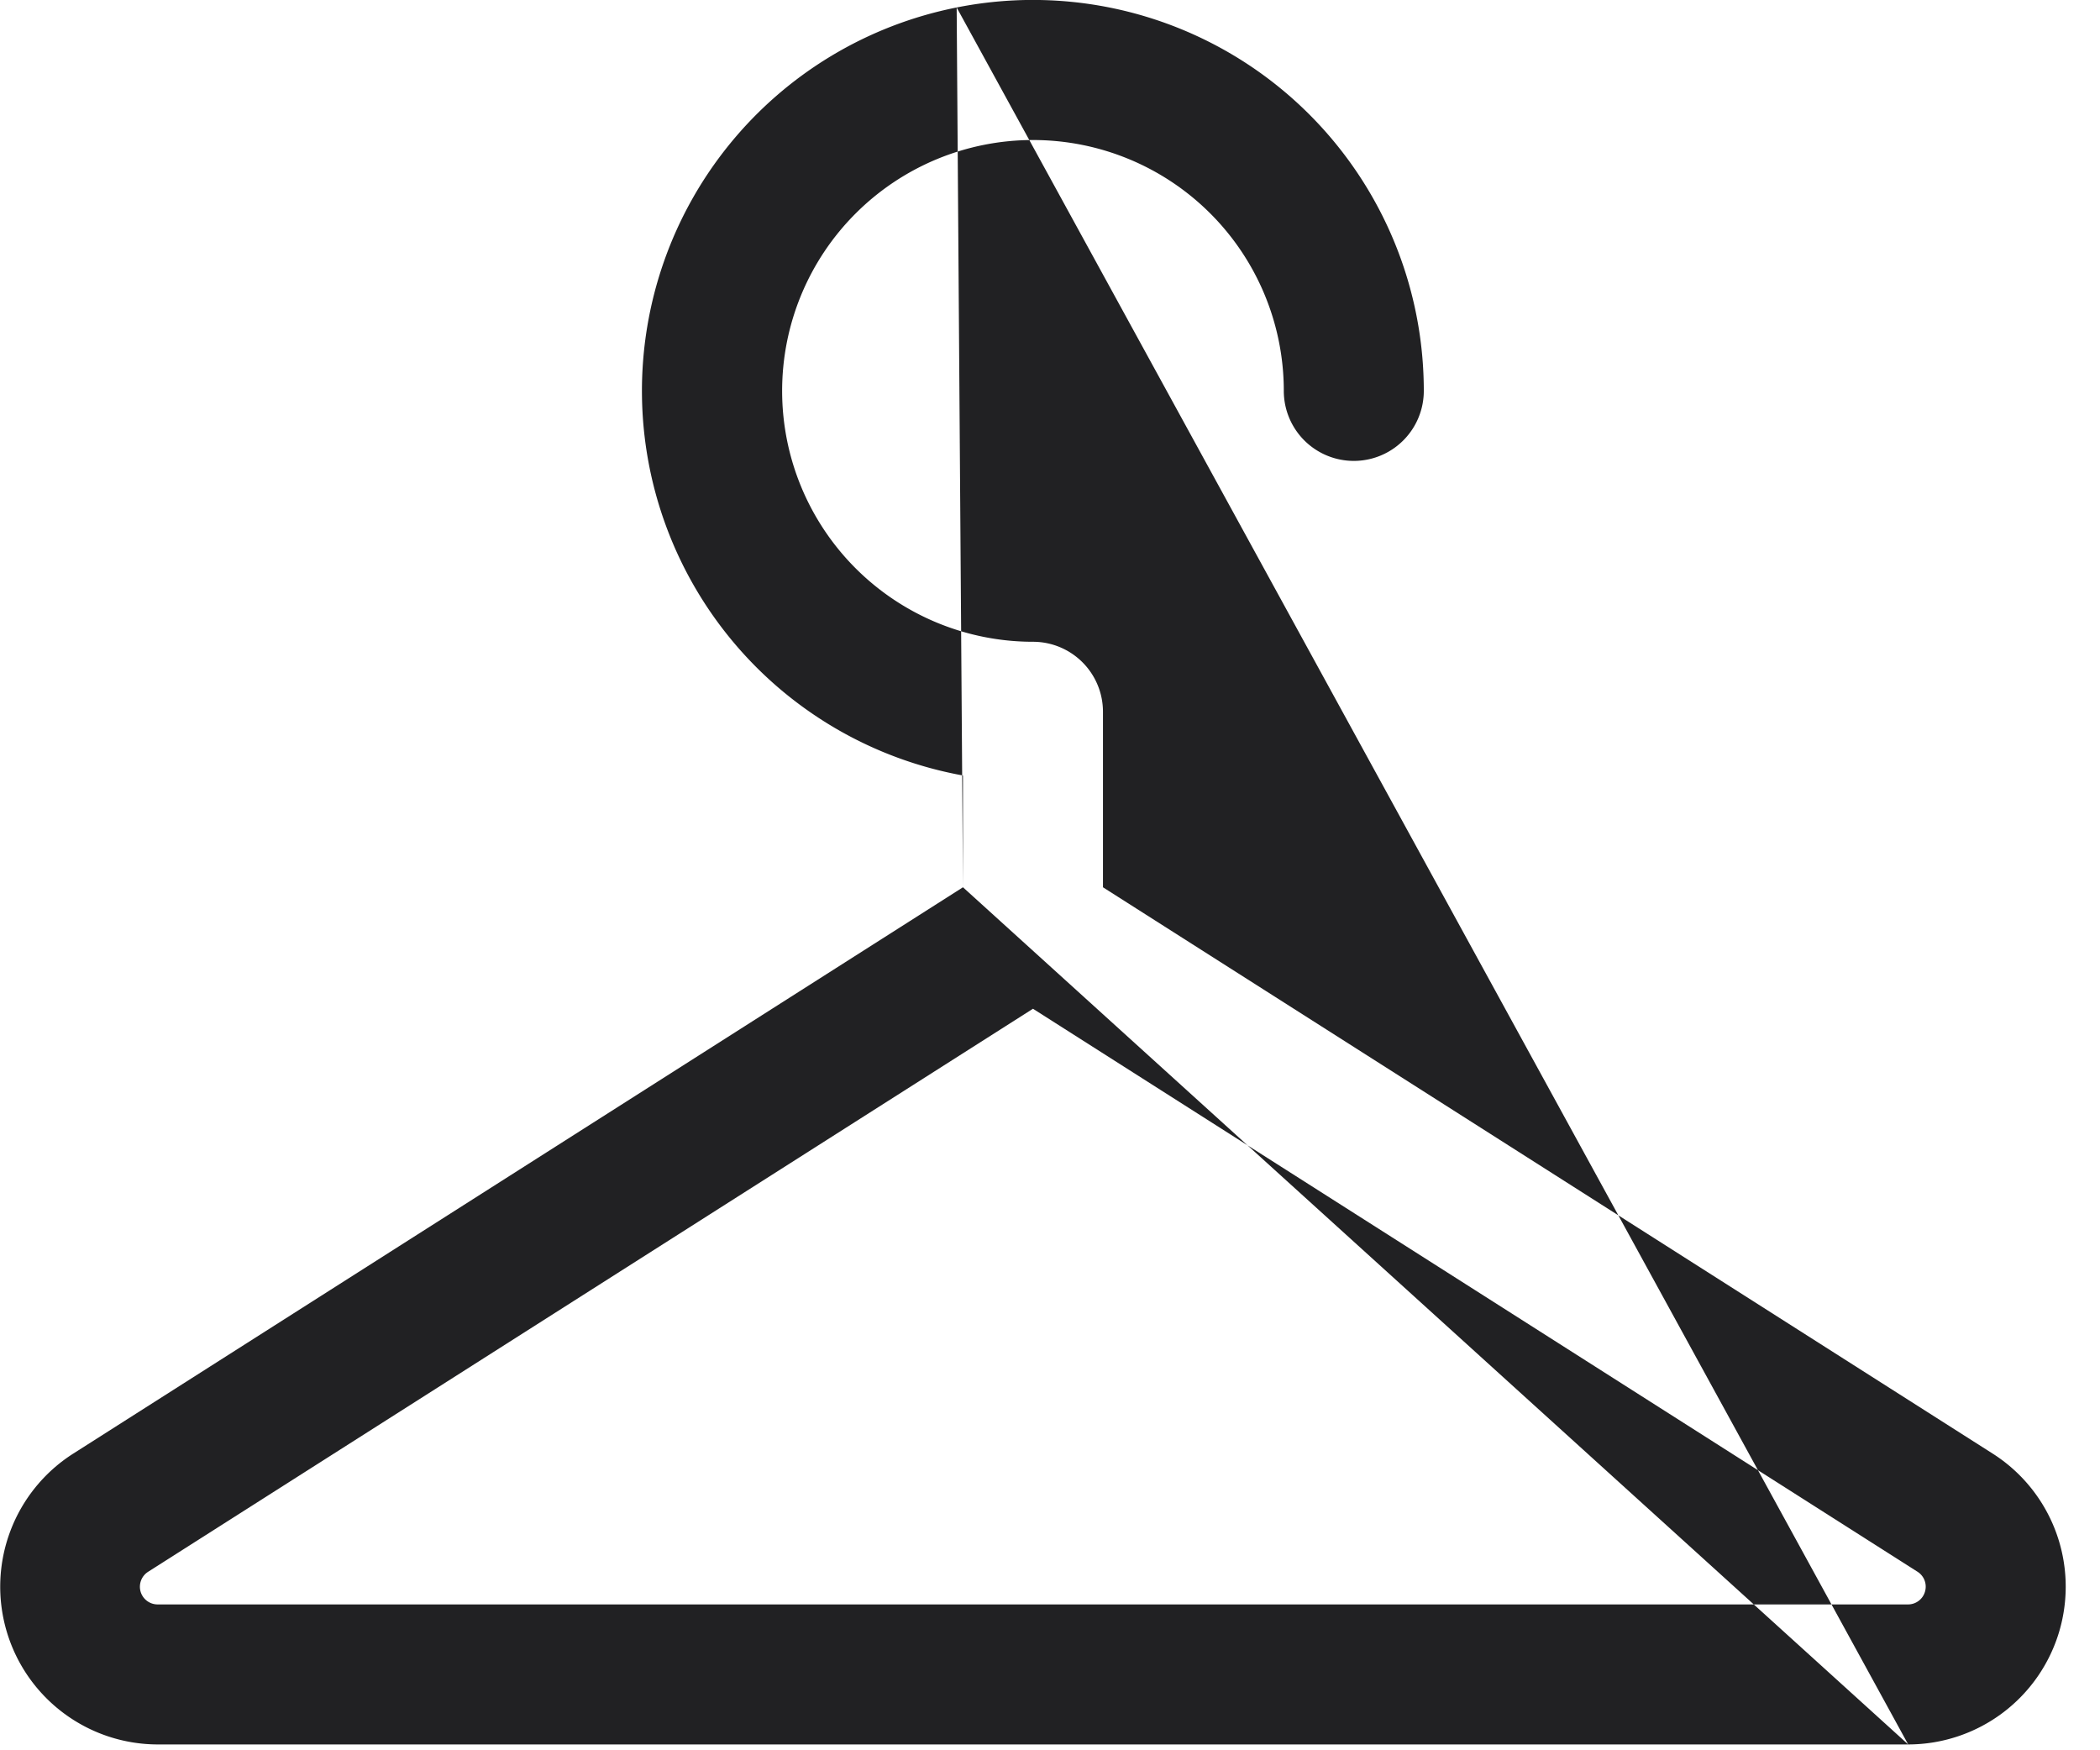<svg width="18" height="15" fill="none" xmlns="http://www.w3.org/2000/svg"><path fill-rule="evenodd" clip-rule="evenodd" d="M8.2.064a3.35 3.35 0 014.004 3.286.6.6 0 11-1.2 0 2.15 2.15 0 10-2.15 2.15.6.6 0 01.6.6v1.504l7.627 4.854a1.352 1.352 0 01-.725 2.492M8.254 7.604v-.958A3.35 3.35 0 018.2.064m.054 7.54L.627 12.458a1.352 1.352 0 00.725 2.492h15.004M8.854 8.645L1.27 13.47a.152.152 0 00-.065.17.152.152 0 00.146.11h15.004a.151.151 0 00.145-.11.151.151 0 00-.064-.17L8.854 8.645z" fill="#212123"/></svg>